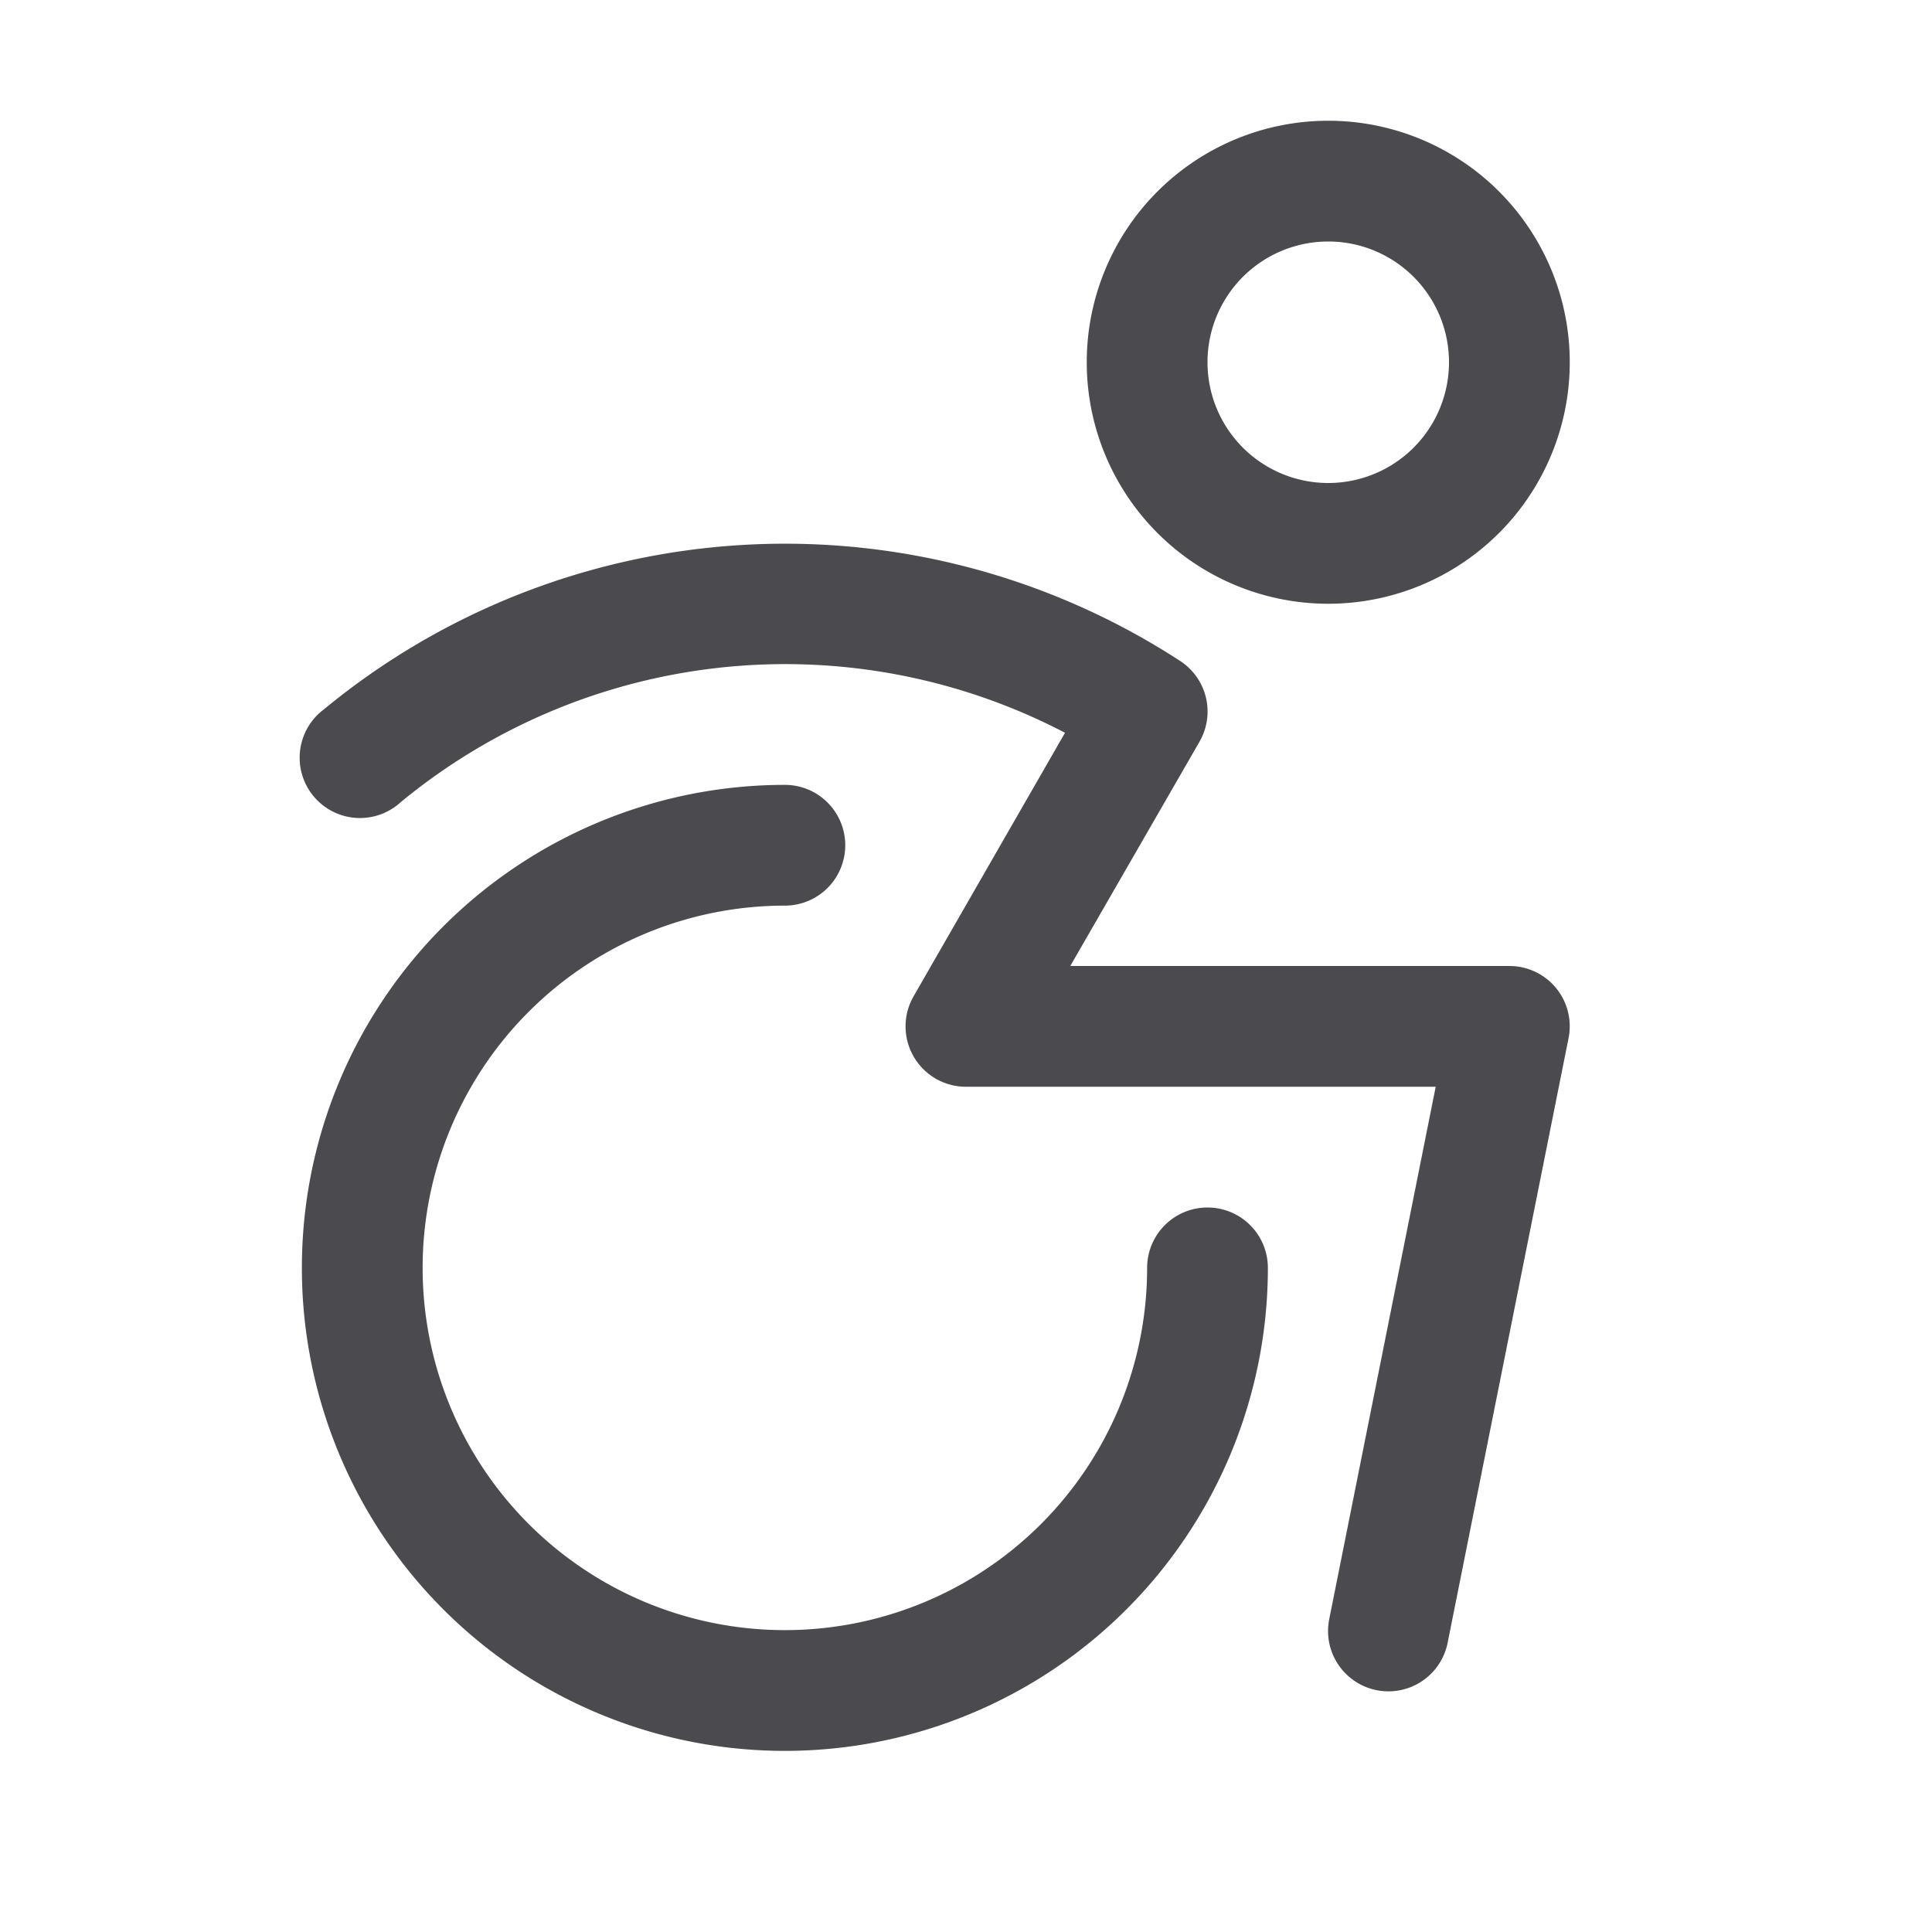 <svg xmlns="http://www.w3.org/2000/svg" width="32" height="32" fill="none" viewBox="0 0 32 32">
  <path fill="#4A4A4F" d="M22 10a4 4 0 1 0 0-8 4 4 0 0 0 0 8Zm0-6a2 2 0 1 1 0 4 2 2 0 0 1 0-4Zm-1 17a8 8 0 1 1-8-8 1 1 0 1 1 0 2 6 6 0 1 0 6 6 1 1 0 0 1 2 0Zm4.774-4.634a.999.999 0 0 1 .206.83l-2 10a1 1 0 1 1-1.961-.392L23.78 18H16a1 1 0 0 1-.867-1.5l2.507-4.363a10.012 10.012 0 0 0-11 1.147.999.999 0 1 1-1.276-1.534 12 12 0 0 1 14.182-.803 1 1 0 0 1 .322 1.337L17.727 16H25a1.001 1.001 0 0 1 .774.366Z"/>
</svg>
